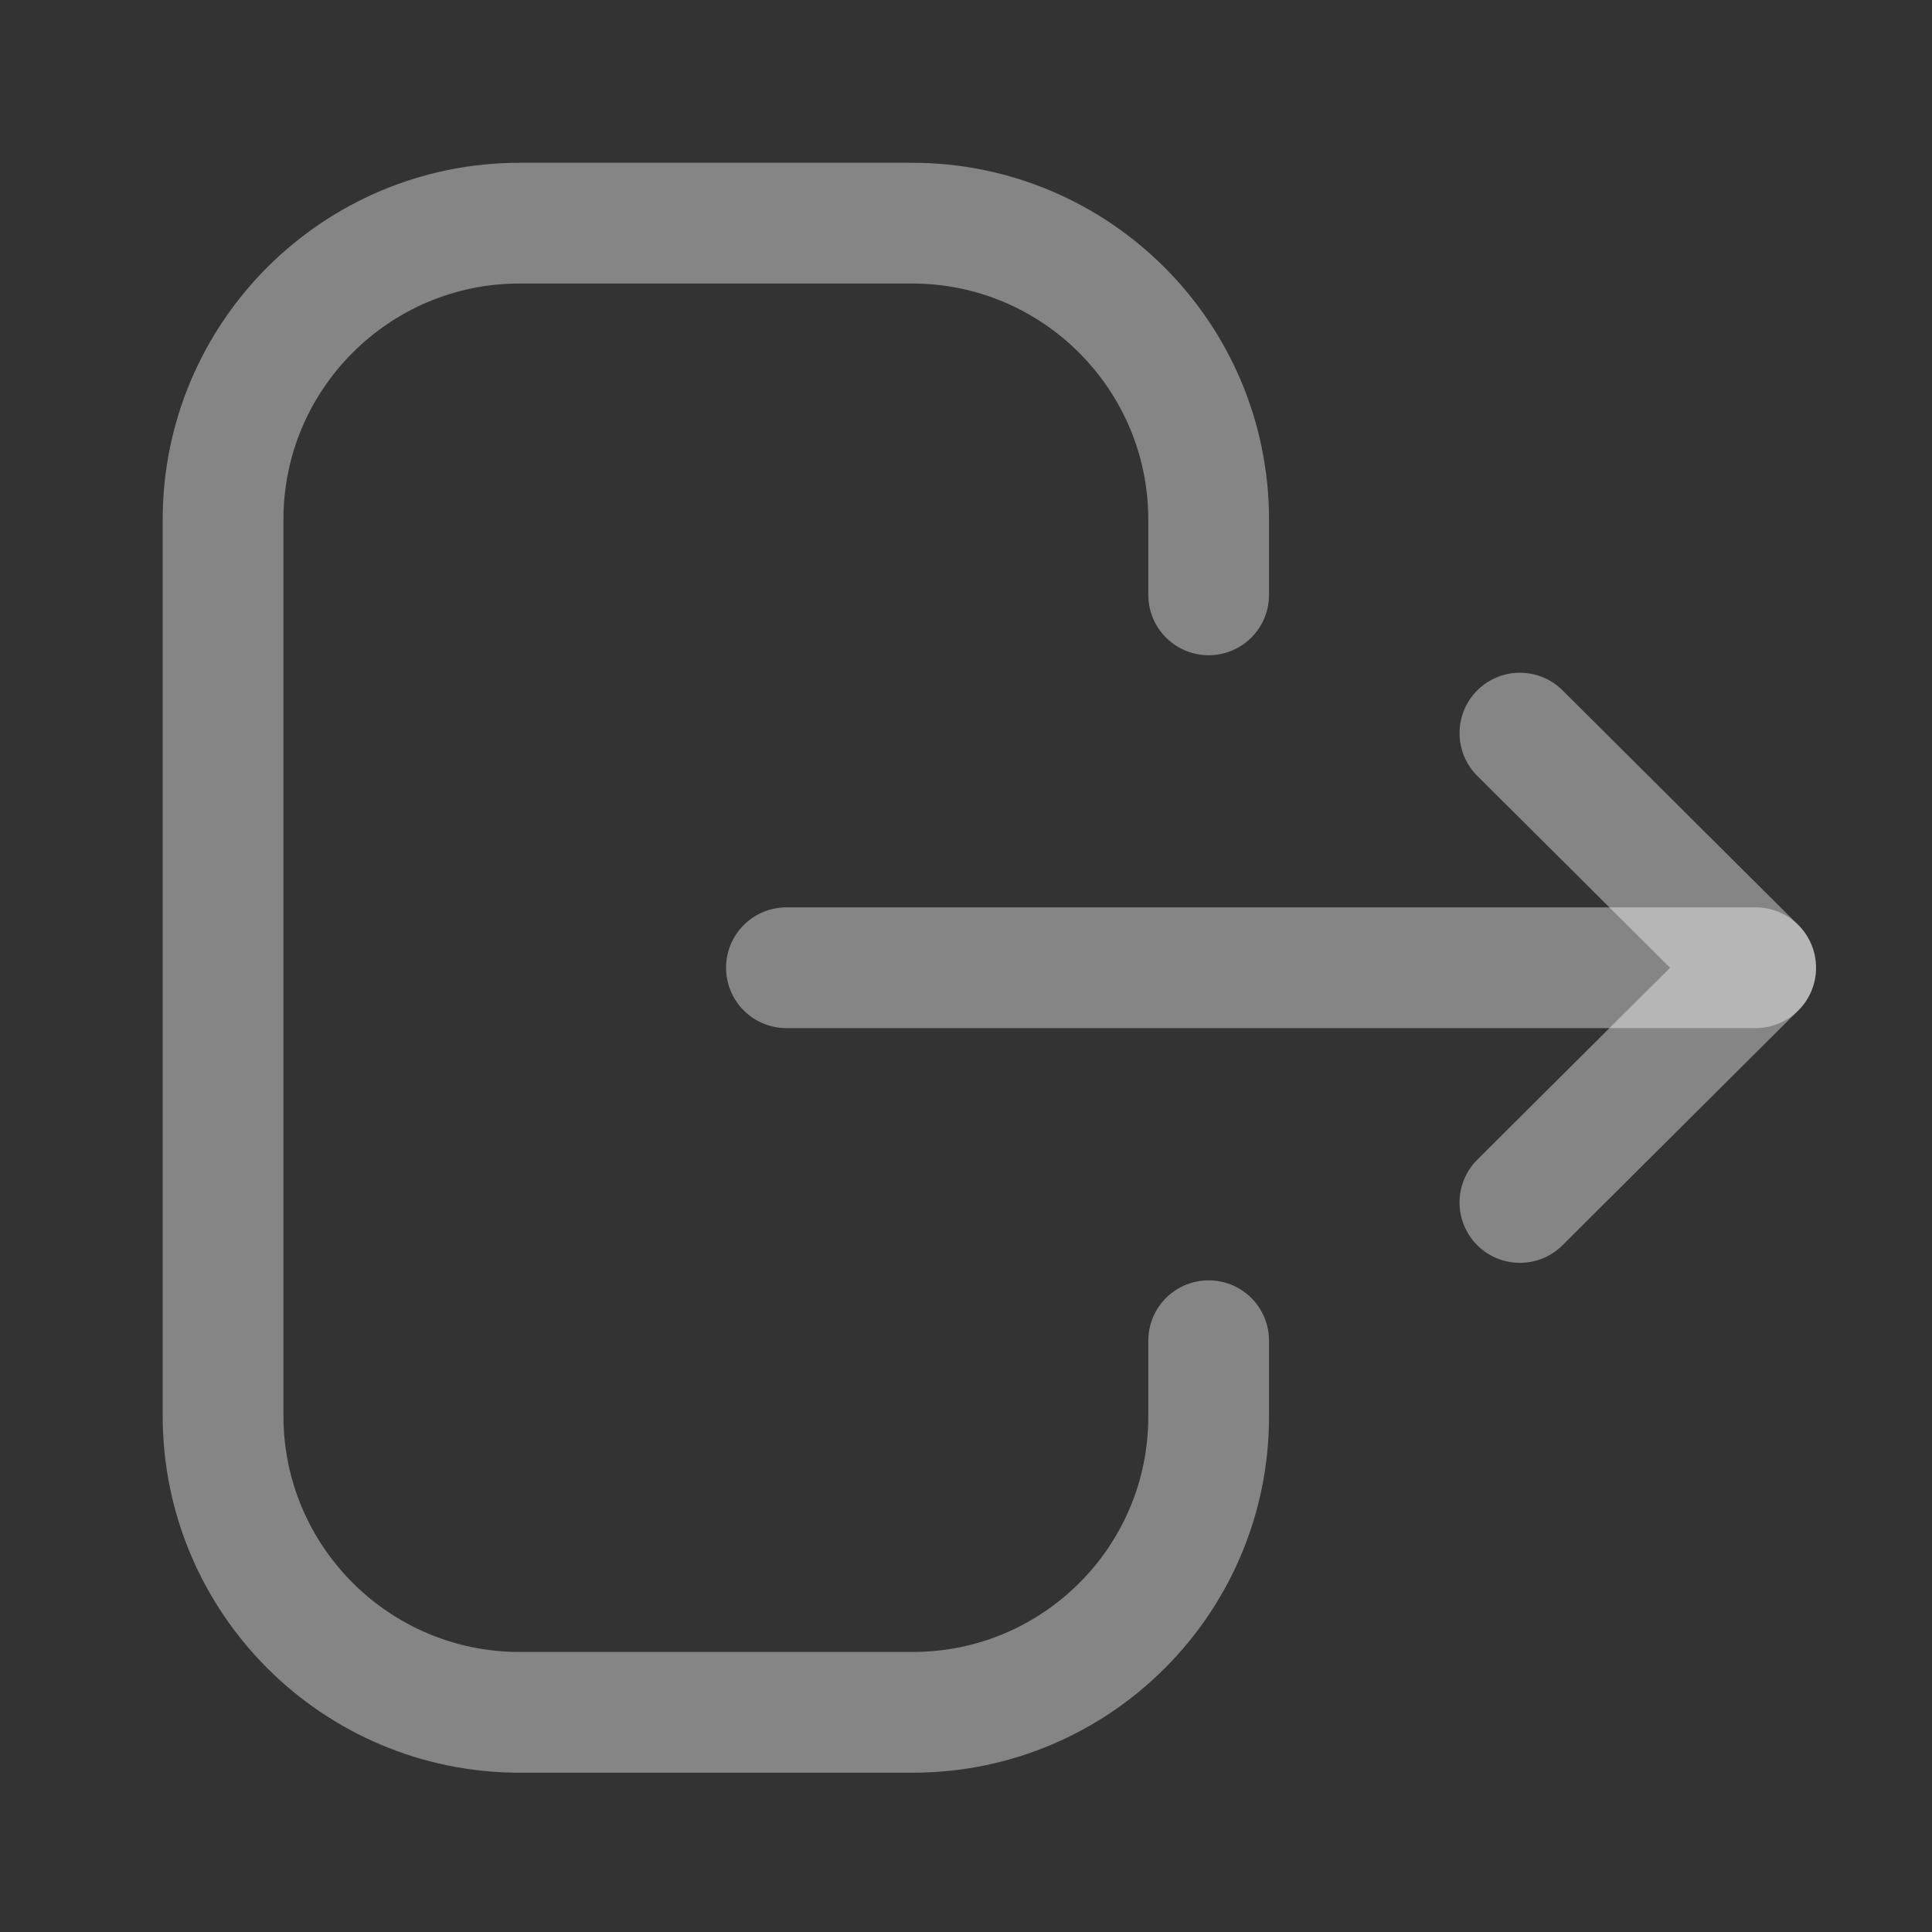 <svg width="20" height="20" viewBox="0 0 20 20" fill="none" xmlns="http://www.w3.org/2000/svg">
<rect x="0" y="0" width="20" height="20" fill="#333333" stroke="none"/>
<path d="M12.512 6.158V5.38C12.512 3.685 11.137 2.31 9.441 2.31H5.379C3.684 2.31 2.309 3.685 2.309 5.38V14.655C2.309 16.351 3.684 17.726 5.379 17.726H9.449C11.14 17.726 12.512 16.355 12.512 14.665V13.879" stroke="white" stroke-opacity="0.4" stroke-width="1.25" stroke-linecap="round" stroke-linejoin="round"/>
<path d="M18.175 10.018H8.141" stroke="white" stroke-opacity="0.4" stroke-width="1.25" stroke-linecap="round" stroke-linejoin="round"/>
<path d="M15.734 7.589L18.174 10.018L15.734 12.448" stroke="white" stroke-opacity="0.4" stroke-width="1.25" stroke-linecap="round" stroke-linejoin="round"/>
</svg>
